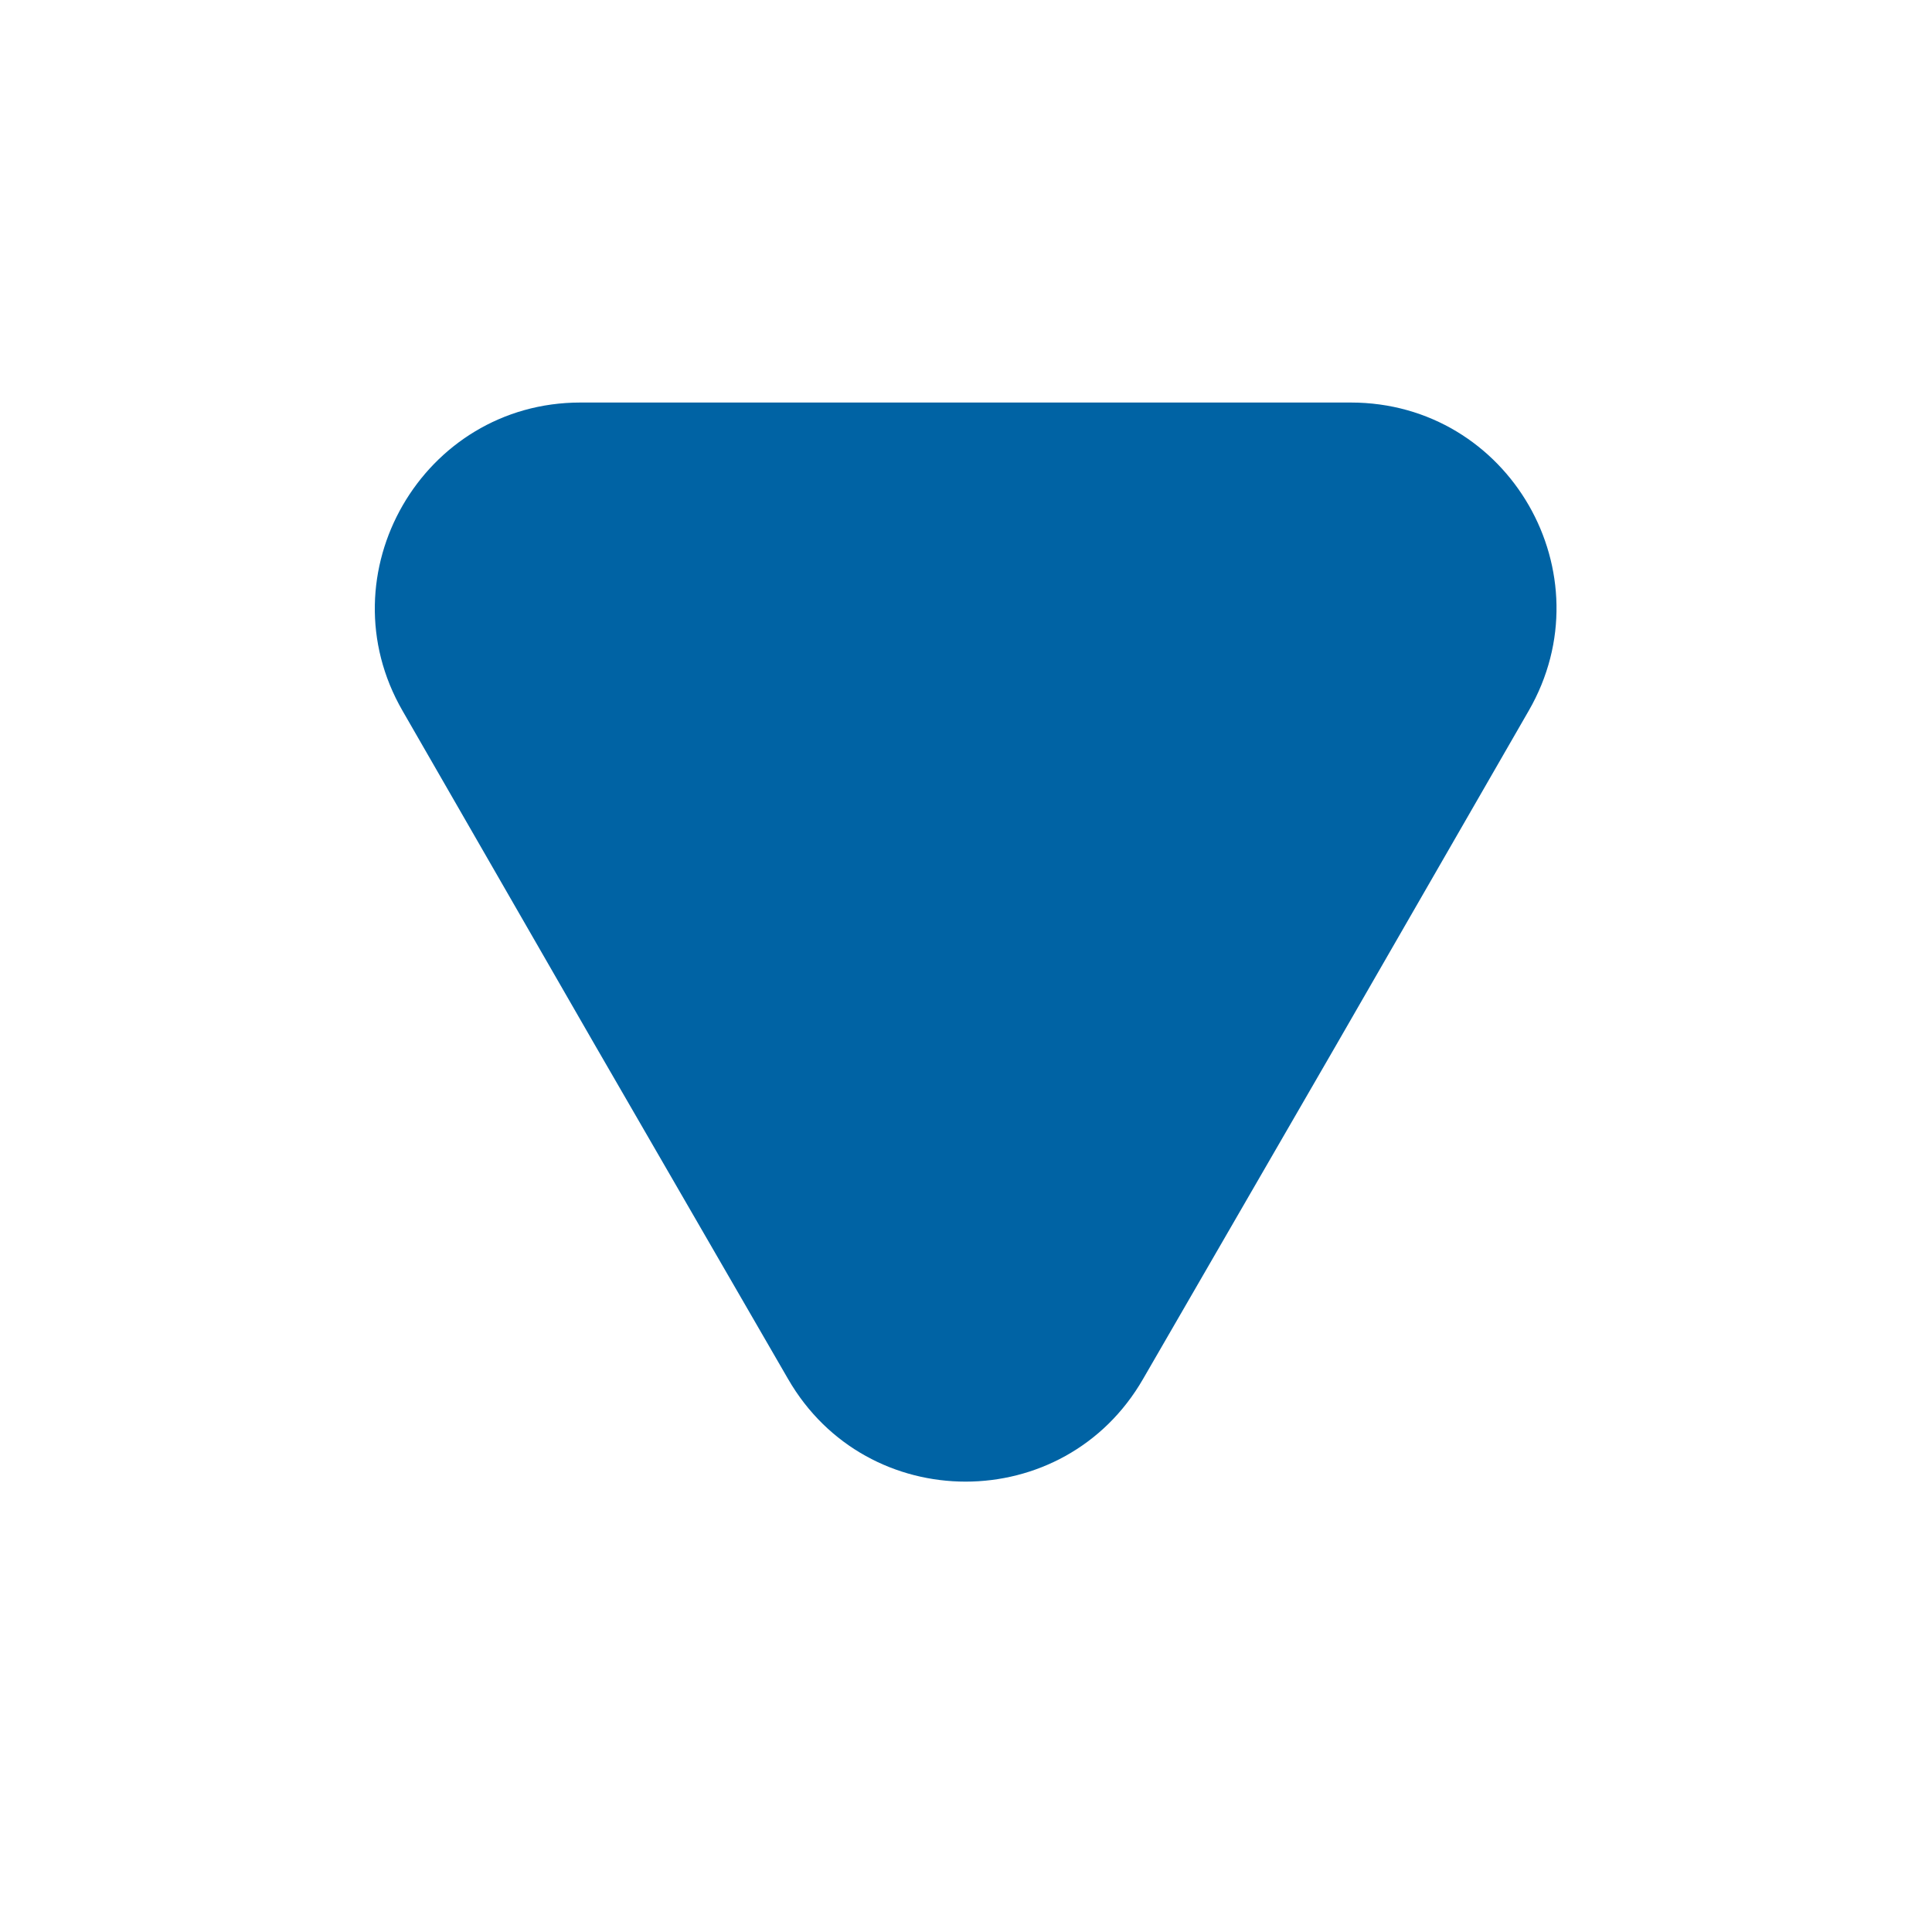 <svg width="20" height="20" viewBox="0 0 20 20" fill="none" xmlns="http://www.w3.org/2000/svg">
<path d="M13.983 4.167L6.008 4.167C4.375 4.167 3.35 5.942 4.167 7.358L6.158 10.817L8.158 14.275C8.975 15.692 11.017 15.692 11.833 14.275L13.833 10.817L15.825 7.358C16.642 5.942 15.625 4.167 13.983 4.167Z" fill="#0063A4"/>
</svg>
